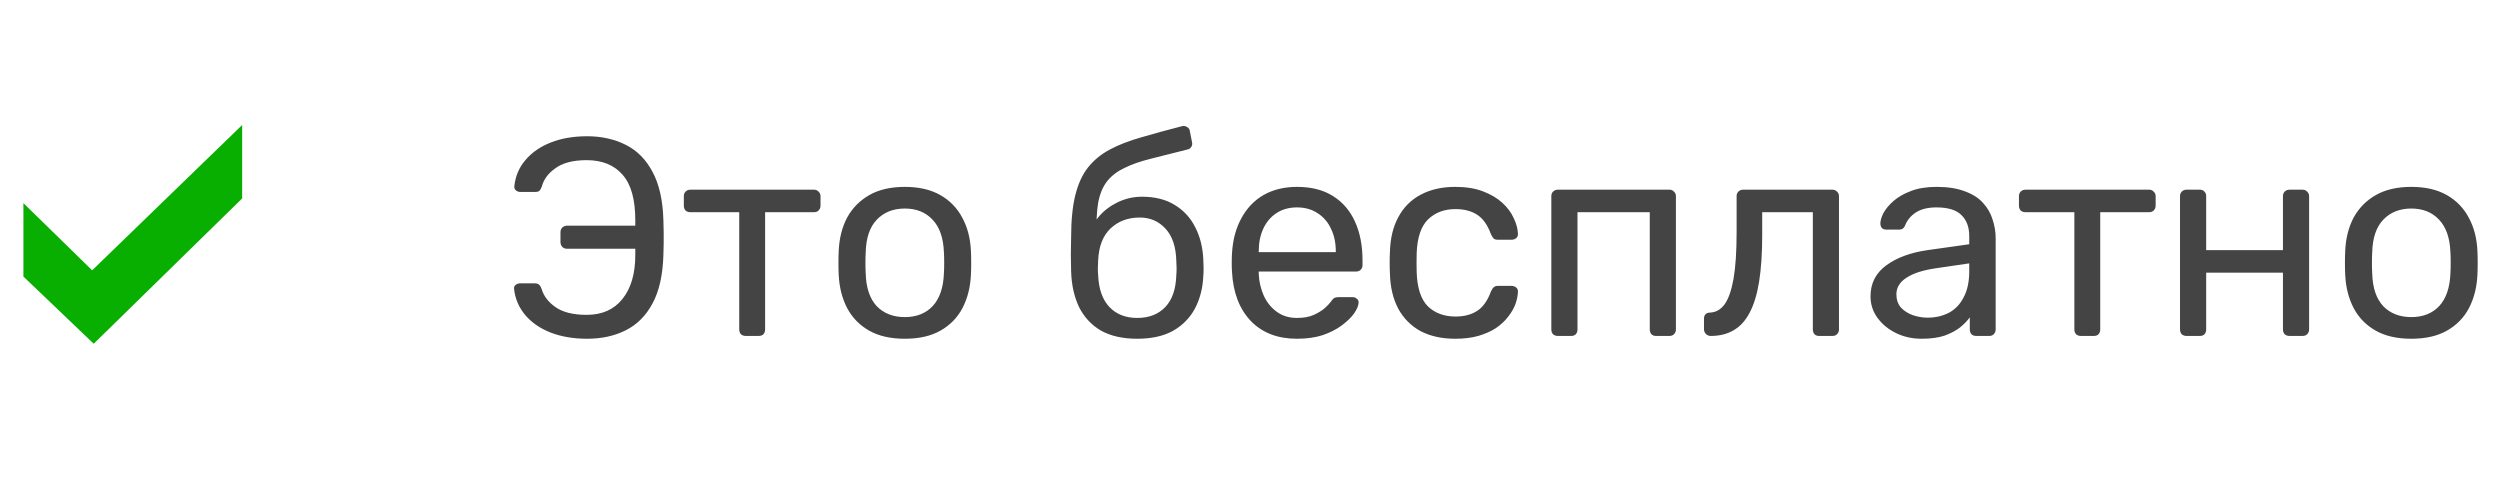 <svg width="160" height="31" viewBox="0 0 160 31" fill="none" xmlns="http://www.w3.org/2000/svg">
<path d="M15.498 8L5.898 17.3L1.498 13V17.7L5.998 22L15.498 12.7V8Z" fill="#08AF00"/>
<path d="M37.58 21.68C36.704 21.68 35.924 21.548 35.24 21.284C34.568 21.02 34.028 20.648 33.62 20.168C33.212 19.688 32.972 19.13 32.9 18.494C32.888 18.386 32.918 18.302 32.99 18.242C33.074 18.17 33.17 18.134 33.278 18.134H34.232C34.352 18.134 34.442 18.164 34.502 18.224C34.562 18.272 34.616 18.362 34.664 18.494C34.796 18.95 35.096 19.34 35.564 19.664C36.032 19.988 36.692 20.15 37.544 20.15C38.528 20.15 39.29 19.814 39.83 19.142C40.382 18.458 40.658 17.522 40.658 16.334V15.92H36.284C36.164 15.92 36.062 15.878 35.978 15.794C35.906 15.71 35.87 15.608 35.87 15.488V14.876C35.87 14.744 35.906 14.642 35.978 14.57C36.062 14.486 36.164 14.444 36.284 14.444H40.658V14.084C40.658 12.764 40.388 11.798 39.848 11.186C39.308 10.562 38.54 10.25 37.544 10.25C36.692 10.25 36.032 10.418 35.564 10.754C35.096 11.078 34.802 11.468 34.682 11.924C34.634 12.056 34.58 12.152 34.52 12.212C34.472 12.26 34.382 12.284 34.25 12.284H33.296C33.188 12.284 33.092 12.248 33.008 12.176C32.936 12.104 32.906 12.014 32.918 11.906C32.99 11.258 33.23 10.7 33.638 10.232C34.046 9.752 34.586 9.38 35.258 9.116C35.93 8.852 36.704 8.72 37.58 8.72C38.492 8.72 39.308 8.9 40.028 9.26C40.76 9.62 41.336 10.196 41.756 10.988C42.188 11.78 42.422 12.818 42.458 14.102C42.47 14.39 42.476 14.648 42.476 14.876C42.476 15.104 42.476 15.332 42.476 15.56C42.476 15.776 42.47 16.022 42.458 16.298C42.422 17.594 42.188 18.638 41.756 19.43C41.336 20.21 40.766 20.78 40.046 21.14C39.326 21.5 38.504 21.68 37.58 21.68ZM47.725 21.5C47.605 21.5 47.503 21.464 47.419 21.392C47.347 21.308 47.311 21.206 47.311 21.086V13.58H44.179C44.059 13.58 43.957 13.544 43.873 13.472C43.801 13.388 43.765 13.286 43.765 13.166V12.554C43.765 12.434 43.801 12.338 43.873 12.266C43.957 12.182 44.059 12.14 44.179 12.14H52.099C52.219 12.14 52.315 12.182 52.387 12.266C52.471 12.338 52.513 12.434 52.513 12.554V13.166C52.513 13.286 52.471 13.388 52.387 13.472C52.315 13.544 52.219 13.58 52.099 13.58H48.967V21.086C48.967 21.206 48.931 21.308 48.859 21.392C48.787 21.464 48.685 21.5 48.553 21.5H47.725ZM57.908 21.68C56.996 21.68 56.234 21.506 55.622 21.158C55.01 20.81 54.542 20.33 54.218 19.718C53.894 19.094 53.714 18.386 53.678 17.594C53.666 17.39 53.66 17.132 53.66 16.82C53.66 16.496 53.666 16.238 53.678 16.046C53.714 15.242 53.894 14.534 54.218 13.922C54.554 13.31 55.028 12.83 55.64 12.482C56.252 12.134 57.008 11.96 57.908 11.96C58.808 11.96 59.564 12.134 60.176 12.482C60.788 12.83 61.256 13.31 61.58 13.922C61.916 14.534 62.102 15.242 62.138 16.046C62.15 16.238 62.156 16.496 62.156 16.82C62.156 17.132 62.15 17.39 62.138 17.594C62.102 18.386 61.922 19.094 61.598 19.718C61.274 20.33 60.806 20.81 60.194 21.158C59.582 21.506 58.82 21.68 57.908 21.68ZM57.908 20.294C58.652 20.294 59.246 20.06 59.69 19.592C60.134 19.112 60.374 18.416 60.41 17.504C60.422 17.324 60.428 17.096 60.428 16.82C60.428 16.544 60.422 16.316 60.41 16.136C60.374 15.224 60.134 14.534 59.69 14.066C59.246 13.586 58.652 13.346 57.908 13.346C57.164 13.346 56.564 13.586 56.108 14.066C55.664 14.534 55.43 15.224 55.406 16.136C55.394 16.316 55.388 16.544 55.388 16.82C55.388 17.096 55.394 17.324 55.406 17.504C55.43 18.416 55.664 19.112 56.108 19.592C56.564 20.06 57.164 20.294 57.908 20.294ZM72.782 21.68C71.858 21.68 71.084 21.506 70.46 21.158C69.848 20.798 69.38 20.294 69.056 19.646C68.744 18.986 68.576 18.224 68.552 17.36C68.54 17 68.534 16.64 68.534 16.28C68.534 15.92 68.54 15.56 68.552 15.2C68.552 14.108 68.642 13.202 68.822 12.482C69.002 11.762 69.272 11.174 69.632 10.718C70.004 10.25 70.472 9.866 71.036 9.566C71.6 9.266 72.266 9.008 73.034 8.792C73.802 8.564 74.678 8.324 75.662 8.072C75.77 8.048 75.872 8.066 75.968 8.126C76.076 8.186 76.136 8.27 76.148 8.378L76.292 9.116C76.316 9.224 76.298 9.32 76.238 9.404C76.19 9.488 76.112 9.542 76.004 9.566C75.104 9.794 74.318 9.992 73.646 10.16C72.974 10.328 72.41 10.526 71.954 10.754C71.498 10.97 71.132 11.252 70.856 11.6C70.58 11.948 70.388 12.41 70.28 12.986C70.184 13.562 70.154 14.3 70.19 15.2L69.794 15.038C69.854 14.594 70.04 14.192 70.352 13.832C70.676 13.46 71.078 13.16 71.558 12.932C72.038 12.704 72.548 12.59 73.088 12.59C73.916 12.59 74.612 12.764 75.176 13.112C75.752 13.46 76.19 13.934 76.49 14.534C76.802 15.134 76.976 15.824 77.012 16.604C77.036 17.012 77.036 17.366 77.012 17.666C76.976 18.446 76.796 19.142 76.472 19.754C76.148 20.354 75.68 20.828 75.068 21.176C74.456 21.512 73.694 21.68 72.782 21.68ZM72.782 20.348C73.538 20.348 74.138 20.114 74.582 19.646C75.026 19.178 75.26 18.494 75.284 17.594C75.296 17.474 75.302 17.336 75.302 17.18C75.302 17.024 75.296 16.862 75.284 16.694C75.26 15.782 75.026 15.092 74.582 14.624C74.15 14.156 73.604 13.922 72.944 13.922C72.188 13.922 71.564 14.156 71.072 14.624C70.58 15.092 70.316 15.782 70.28 16.694C70.268 16.862 70.262 17.024 70.262 17.18C70.262 17.336 70.268 17.474 70.28 17.594C70.316 18.494 70.556 19.178 71 19.646C71.444 20.114 72.038 20.348 72.782 20.348ZM83.007 21.68C81.771 21.68 80.787 21.302 80.055 20.546C79.323 19.778 78.921 18.734 78.849 17.414C78.837 17.258 78.831 17.06 78.831 16.82C78.831 16.568 78.837 16.364 78.849 16.208C78.897 15.356 79.095 14.612 79.443 13.976C79.791 13.328 80.265 12.83 80.865 12.482C81.477 12.134 82.191 11.96 83.007 11.96C83.919 11.96 84.681 12.152 85.293 12.536C85.917 12.92 86.391 13.466 86.715 14.174C87.039 14.882 87.201 15.71 87.201 16.658V16.964C87.201 17.096 87.159 17.198 87.075 17.27C87.003 17.342 86.907 17.378 86.787 17.378H80.559C80.559 17.39 80.559 17.414 80.559 17.45C80.559 17.486 80.559 17.516 80.559 17.54C80.583 18.032 80.691 18.494 80.883 18.926C81.075 19.346 81.351 19.688 81.711 19.952C82.071 20.216 82.503 20.348 83.007 20.348C83.439 20.348 83.799 20.282 84.087 20.15C84.375 20.018 84.609 19.874 84.789 19.718C84.969 19.55 85.089 19.424 85.149 19.34C85.257 19.184 85.341 19.094 85.401 19.07C85.461 19.034 85.557 19.016 85.689 19.016H86.553C86.673 19.016 86.769 19.052 86.841 19.124C86.925 19.184 86.961 19.274 86.949 19.394C86.937 19.574 86.841 19.796 86.661 20.06C86.481 20.312 86.223 20.564 85.887 20.816C85.551 21.068 85.143 21.278 84.663 21.446C84.183 21.602 83.631 21.68 83.007 21.68ZM80.559 16.136H85.491V16.082C85.491 15.542 85.389 15.062 85.185 14.642C84.993 14.222 84.711 13.892 84.339 13.652C83.967 13.4 83.523 13.274 83.007 13.274C82.491 13.274 82.047 13.4 81.675 13.652C81.315 13.892 81.039 14.222 80.847 14.642C80.655 15.062 80.559 15.542 80.559 16.082V16.136ZM93.133 21.68C92.281 21.68 91.543 21.518 90.919 21.194C90.308 20.858 89.834 20.384 89.498 19.772C89.162 19.148 88.981 18.404 88.957 17.54C88.945 17.36 88.939 17.12 88.939 16.82C88.939 16.52 88.945 16.28 88.957 16.1C88.981 15.236 89.162 14.498 89.498 13.886C89.834 13.262 90.308 12.788 90.919 12.464C91.543 12.128 92.281 11.96 93.133 11.96C93.829 11.96 94.424 12.056 94.915 12.248C95.419 12.44 95.834 12.686 96.157 12.986C96.481 13.286 96.722 13.61 96.877 13.958C97.046 14.306 97.135 14.636 97.147 14.948C97.159 15.068 97.124 15.164 97.04 15.236C96.956 15.308 96.853 15.344 96.734 15.344H95.87C95.749 15.344 95.659 15.32 95.6 15.272C95.54 15.212 95.48 15.116 95.419 14.984C95.204 14.396 94.909 13.982 94.537 13.742C94.165 13.502 93.704 13.382 93.151 13.382C92.431 13.382 91.844 13.604 91.388 14.048C90.944 14.492 90.704 15.206 90.668 16.19C90.656 16.622 90.656 17.042 90.668 17.45C90.704 18.446 90.944 19.166 91.388 19.61C91.844 20.042 92.431 20.258 93.151 20.258C93.704 20.258 94.165 20.138 94.537 19.898C94.909 19.658 95.204 19.244 95.419 18.656C95.48 18.524 95.54 18.434 95.6 18.386C95.659 18.326 95.749 18.296 95.87 18.296H96.734C96.853 18.296 96.956 18.332 97.04 18.404C97.124 18.476 97.159 18.572 97.147 18.692C97.135 18.944 97.082 19.202 96.986 19.466C96.889 19.73 96.734 20 96.517 20.276C96.314 20.54 96.055 20.78 95.743 20.996C95.431 21.2 95.053 21.368 94.609 21.5C94.177 21.62 93.686 21.68 93.133 21.68ZM99.699 21.5C99.579 21.5 99.477 21.464 99.393 21.392C99.321 21.308 99.285 21.206 99.285 21.086V12.554C99.285 12.434 99.321 12.338 99.393 12.266C99.477 12.182 99.579 12.14 99.699 12.14H106.845C106.965 12.14 107.061 12.182 107.133 12.266C107.217 12.338 107.259 12.434 107.259 12.554V21.086C107.259 21.206 107.217 21.308 107.133 21.392C107.061 21.464 106.965 21.5 106.845 21.5H105.981C105.861 21.5 105.765 21.464 105.693 21.392C105.621 21.308 105.585 21.206 105.585 21.086V13.58H100.959V21.086C100.959 21.206 100.923 21.308 100.851 21.392C100.779 21.464 100.683 21.5 100.563 21.5H99.699ZM109.487 21.5C109.367 21.5 109.265 21.458 109.181 21.374C109.097 21.29 109.055 21.188 109.055 21.068V20.402C109.055 20.15 109.181 20.018 109.433 20.006C109.805 19.994 110.117 19.82 110.369 19.484C110.621 19.136 110.813 18.59 110.945 17.846C111.077 17.09 111.143 16.094 111.143 14.858V12.554C111.143 12.434 111.179 12.338 111.251 12.266C111.335 12.182 111.437 12.14 111.557 12.14H117.281C117.401 12.14 117.497 12.182 117.569 12.266C117.653 12.338 117.695 12.434 117.695 12.554V21.086C117.695 21.206 117.653 21.308 117.569 21.392C117.497 21.464 117.401 21.5 117.281 21.5H116.417C116.297 21.5 116.201 21.464 116.129 21.392C116.057 21.308 116.021 21.206 116.021 21.086V13.58H112.781V15.056C112.781 16.208 112.715 17.198 112.583 18.026C112.451 18.842 112.247 19.508 111.971 20.024C111.707 20.528 111.365 20.9 110.945 21.14C110.537 21.38 110.051 21.5 109.487 21.5ZM122.989 21.68C122.389 21.68 121.843 21.56 121.351 21.32C120.859 21.08 120.463 20.756 120.163 20.348C119.863 19.94 119.713 19.478 119.713 18.962C119.713 18.134 120.049 17.474 120.721 16.982C121.393 16.49 122.269 16.166 123.349 16.01L126.031 15.632V15.11C126.031 14.534 125.863 14.084 125.527 13.76C125.203 13.436 124.669 13.274 123.925 13.274C123.385 13.274 122.947 13.382 122.611 13.598C122.287 13.814 122.059 14.09 121.927 14.426C121.855 14.606 121.729 14.696 121.549 14.696H120.739C120.607 14.696 120.505 14.66 120.433 14.588C120.373 14.504 120.343 14.408 120.343 14.3C120.343 14.12 120.409 13.898 120.541 13.634C120.685 13.37 120.901 13.112 121.189 12.86C121.477 12.608 121.843 12.398 122.287 12.23C122.743 12.05 123.295 11.96 123.943 11.96C124.663 11.96 125.269 12.056 125.761 12.248C126.253 12.428 126.637 12.674 126.913 12.986C127.201 13.298 127.405 13.652 127.525 14.048C127.657 14.444 127.723 14.846 127.723 15.254V21.086C127.723 21.206 127.681 21.308 127.597 21.392C127.525 21.464 127.429 21.5 127.309 21.5H126.481C126.349 21.5 126.247 21.464 126.175 21.392C126.103 21.308 126.067 21.206 126.067 21.086V20.312C125.911 20.528 125.701 20.744 125.437 20.96C125.173 21.164 124.843 21.338 124.447 21.482C124.051 21.614 123.565 21.68 122.989 21.68ZM123.367 20.33C123.859 20.33 124.309 20.228 124.717 20.024C125.125 19.808 125.443 19.478 125.671 19.034C125.911 18.59 126.031 18.032 126.031 17.36V16.856L123.943 17.162C123.091 17.282 122.449 17.486 122.017 17.774C121.585 18.05 121.369 18.404 121.369 18.836C121.369 19.172 121.465 19.454 121.657 19.682C121.861 19.898 122.113 20.06 122.413 20.168C122.725 20.276 123.043 20.33 123.367 20.33ZM133.173 21.5C133.053 21.5 132.951 21.464 132.867 21.392C132.795 21.308 132.759 21.206 132.759 21.086V13.58H129.627C129.507 13.58 129.405 13.544 129.321 13.472C129.249 13.388 129.213 13.286 129.213 13.166V12.554C129.213 12.434 129.249 12.338 129.321 12.266C129.405 12.182 129.507 12.14 129.627 12.14H137.547C137.667 12.14 137.763 12.182 137.835 12.266C137.919 12.338 137.961 12.434 137.961 12.554V13.166C137.961 13.286 137.919 13.388 137.835 13.472C137.763 13.544 137.667 13.58 137.547 13.58H134.415V21.086C134.415 21.206 134.379 21.308 134.307 21.392C134.235 21.464 134.133 21.5 134.001 21.5H133.173ZM139.935 21.5C139.815 21.5 139.713 21.464 139.629 21.392C139.557 21.308 139.521 21.206 139.521 21.086V12.554C139.521 12.434 139.557 12.338 139.629 12.266C139.713 12.182 139.815 12.14 139.935 12.14H140.799C140.919 12.14 141.015 12.182 141.087 12.266C141.159 12.338 141.195 12.434 141.195 12.554V16.01H146.109V12.554C146.109 12.434 146.145 12.338 146.217 12.266C146.301 12.182 146.403 12.14 146.523 12.14H147.369C147.489 12.14 147.585 12.182 147.657 12.266C147.741 12.338 147.783 12.434 147.783 12.554V21.086C147.783 21.206 147.741 21.308 147.657 21.392C147.585 21.464 147.489 21.5 147.369 21.5H146.523C146.403 21.5 146.301 21.464 146.217 21.392C146.145 21.308 146.109 21.206 146.109 21.086V17.45H141.195V21.086C141.195 21.206 141.159 21.308 141.087 21.392C141.015 21.464 140.919 21.5 140.799 21.5H139.935ZM154.324 21.68C153.412 21.68 152.65 21.506 152.038 21.158C151.426 20.81 150.958 20.33 150.634 19.718C150.31 19.094 150.13 18.386 150.094 17.594C150.082 17.39 150.076 17.132 150.076 16.82C150.076 16.496 150.082 16.238 150.094 16.046C150.13 15.242 150.31 14.534 150.634 13.922C150.97 13.31 151.444 12.83 152.056 12.482C152.668 12.134 153.424 11.96 154.324 11.96C155.224 11.96 155.98 12.134 156.592 12.482C157.204 12.83 157.672 13.31 157.996 13.922C158.332 14.534 158.518 15.242 158.554 16.046C158.566 16.238 158.572 16.496 158.572 16.82C158.572 17.132 158.566 17.39 158.554 17.594C158.518 18.386 158.338 19.094 158.014 19.718C157.69 20.33 157.222 20.81 156.61 21.158C155.998 21.506 155.236 21.68 154.324 21.68ZM154.324 20.294C155.068 20.294 155.662 20.06 156.106 19.592C156.55 19.112 156.79 18.416 156.826 17.504C156.838 17.324 156.844 17.096 156.844 16.82C156.844 16.544 156.838 16.316 156.826 16.136C156.79 15.224 156.55 14.534 156.106 14.066C155.662 13.586 155.068 13.346 154.324 13.346C153.58 13.346 152.98 13.586 152.524 14.066C152.08 14.534 151.846 15.224 151.822 16.136C151.81 16.316 151.804 16.544 151.804 16.82C151.804 17.096 151.81 17.324 151.822 17.504C151.846 18.416 152.08 19.112 152.524 19.592C152.98 20.06 153.58 20.294 154.324 20.294Z" fill="#444444"/>
</svg>
